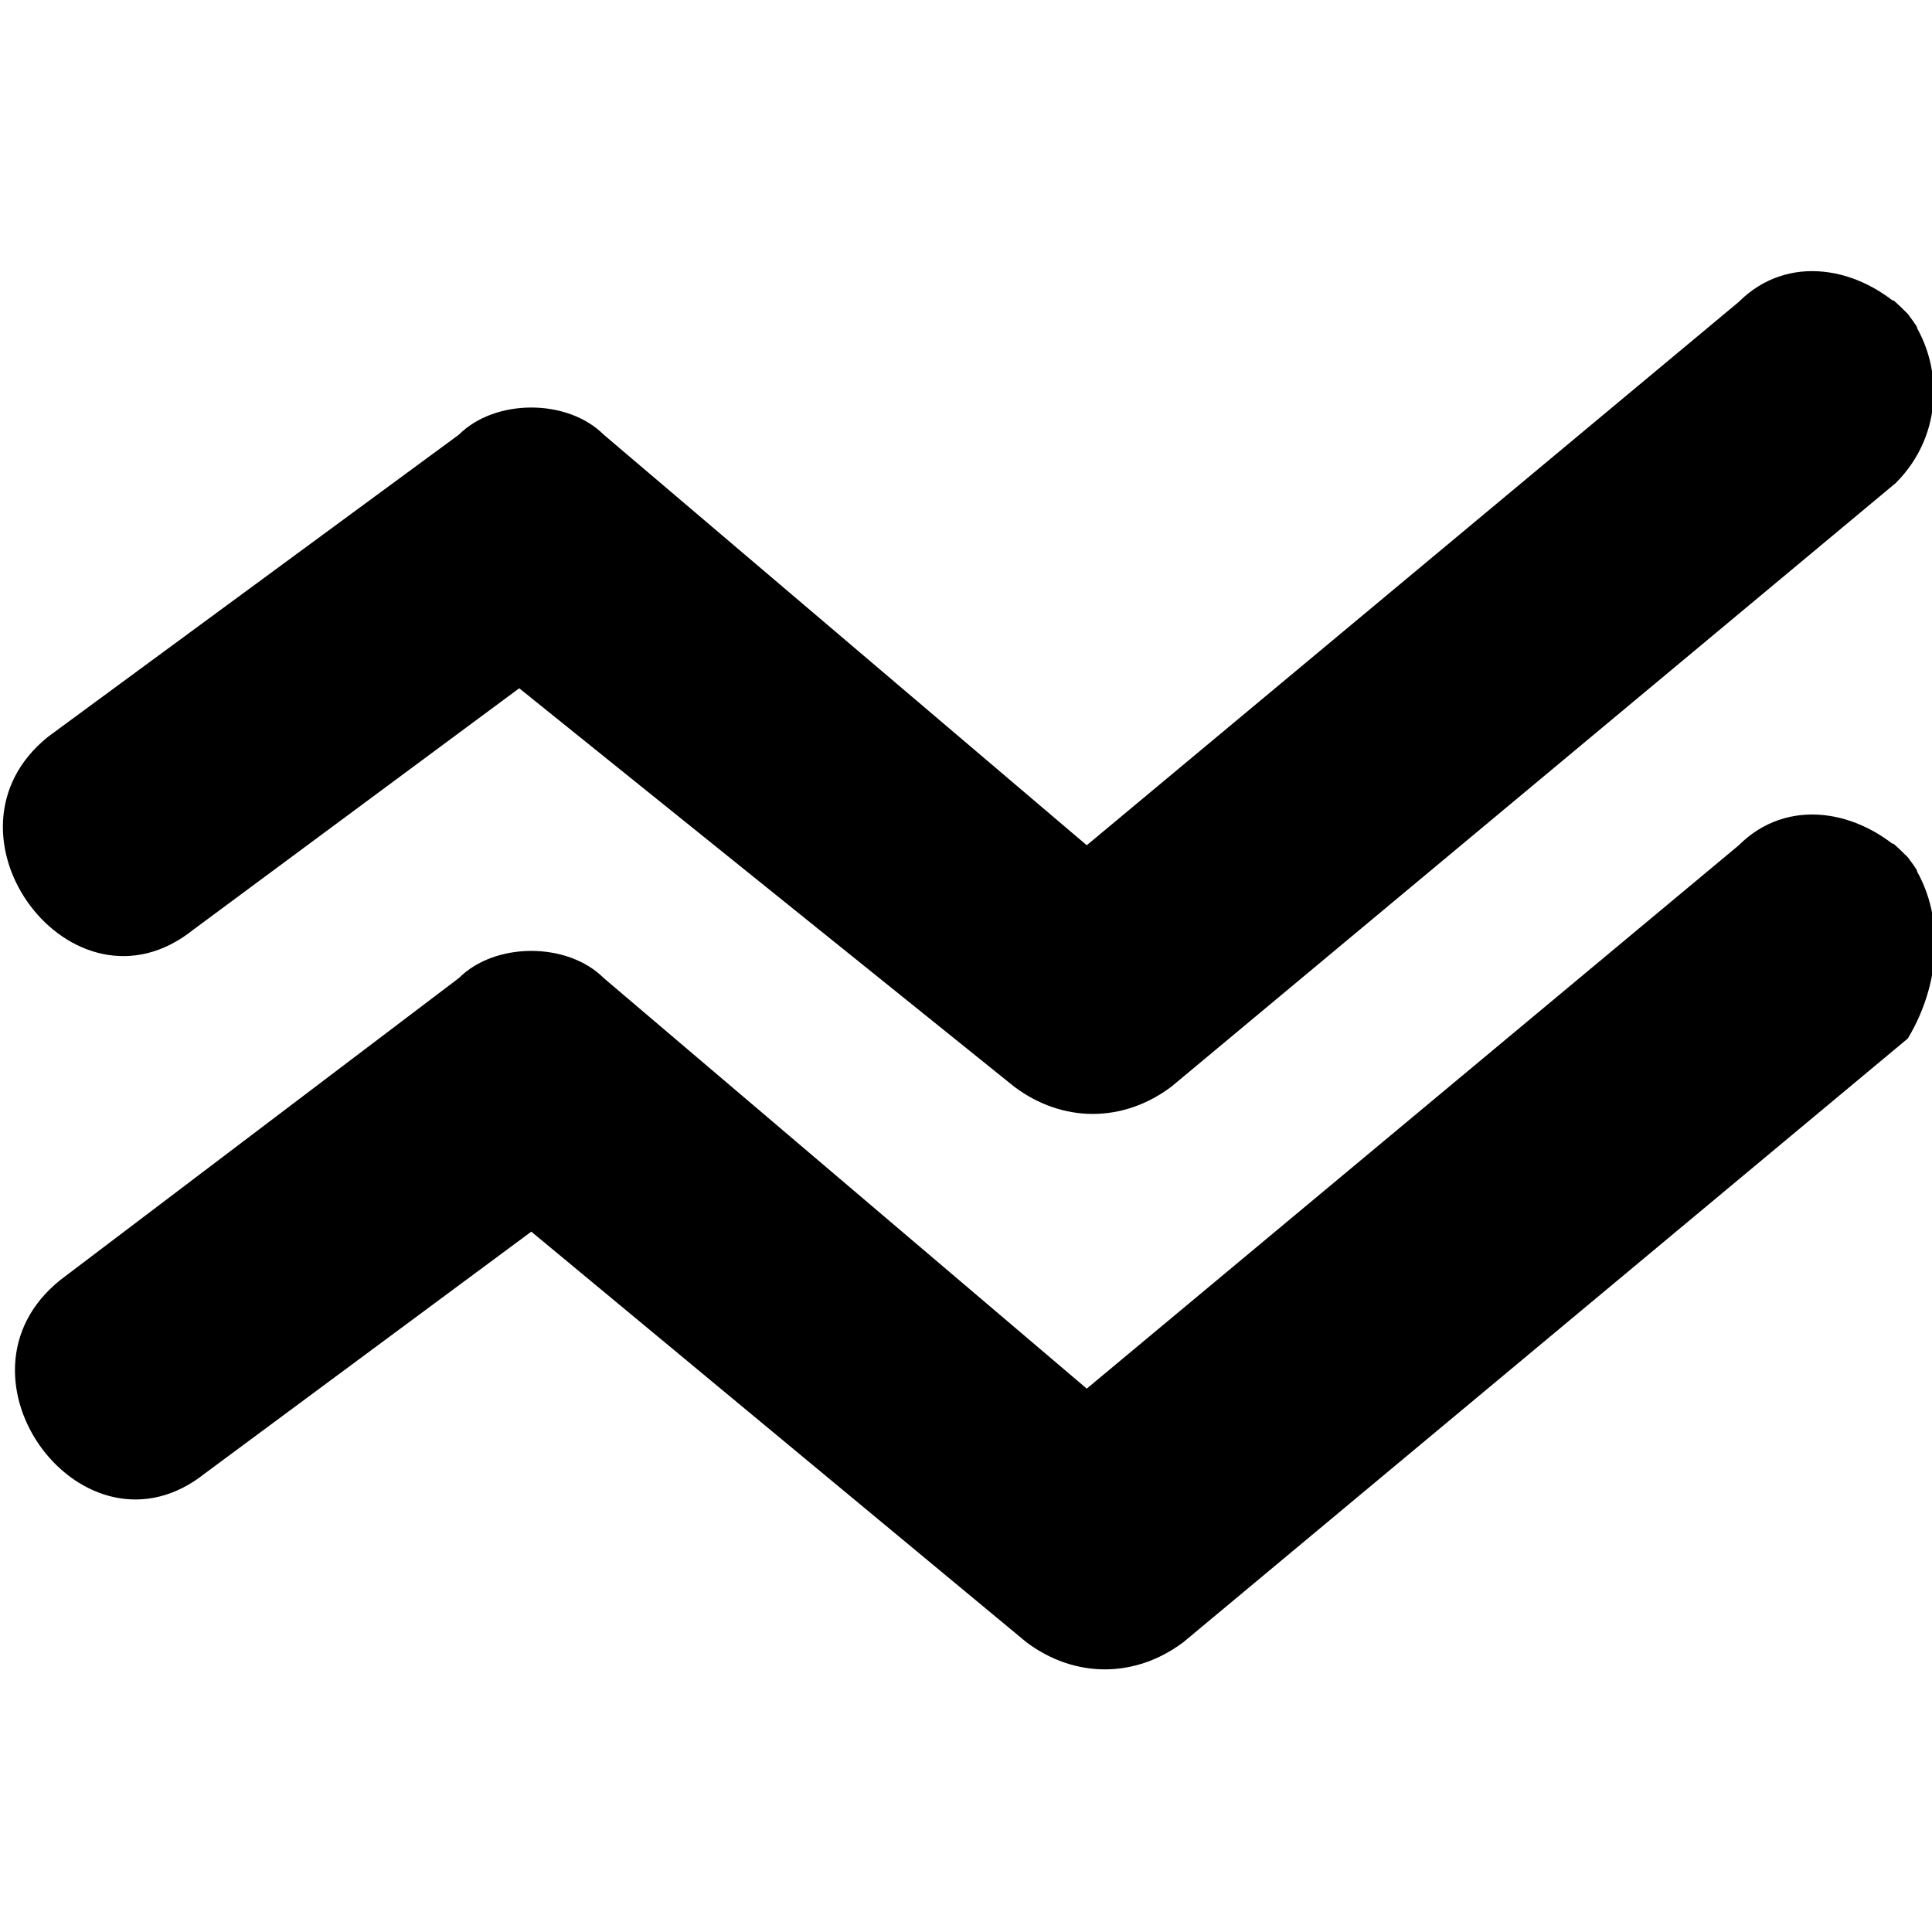 <?xml version="1.0" encoding="utf-8"?>
<!-- Generator: Adobe Illustrator 19.0.0, SVG Export Plug-In . SVG Version: 6.00 Build 0)  -->
<!DOCTYPE svg PUBLIC "-//W3C//DTD SVG 1.1//EN" "http://www.w3.org/Graphics/SVG/1.1/DTD/svg11.dtd">
<svg version="1.1" id="Ebene_1" xmlns="http://www.w3.org/2000/svg" xmlns:xlink="http://www.w3.org/1999/xlink" x="0px" y="0px"
	 viewBox="0 0 16 16" style="enable-background:new 0 0 16 16;" xml:space="preserve">
<g>
	<path id="XMLID_41_" d="M15.8,2.6c-0.4-0.4-1-0.5-1.4-0.1L9,7L5,3.6c-0.3-0.3-0.9-0.3-1.2,0L0.4,6.1c-1,0.8,0.2,2.4,1.2,1.6l2.7-2
		L8.4,9c0.4,0.3,0.9,0.3,1.3,0l6-5C16.1,3.6,16.1,3,15.8,2.6C15.4,2.2,16.1,3,15.8,2.6z"/>
	<path id="XMLID_1_" d="M15.8,7.1c-0.4-0.4-1-0.5-1.4-0.1L9,11.5L5,8.1c-0.3-0.3-0.9-0.3-1.2,0l-3.3,2.5c-1,0.8,0.2,2.4,1.2,1.6
		l2.7-2l4.1,3.4c0.4,0.3,0.9,0.3,1.3,0l6-5C16.1,8.1,16.1,7.5,15.8,7.1C15.4,6.7,16.1,7.5,15.8,7.1z"/>
</g>
</svg>
